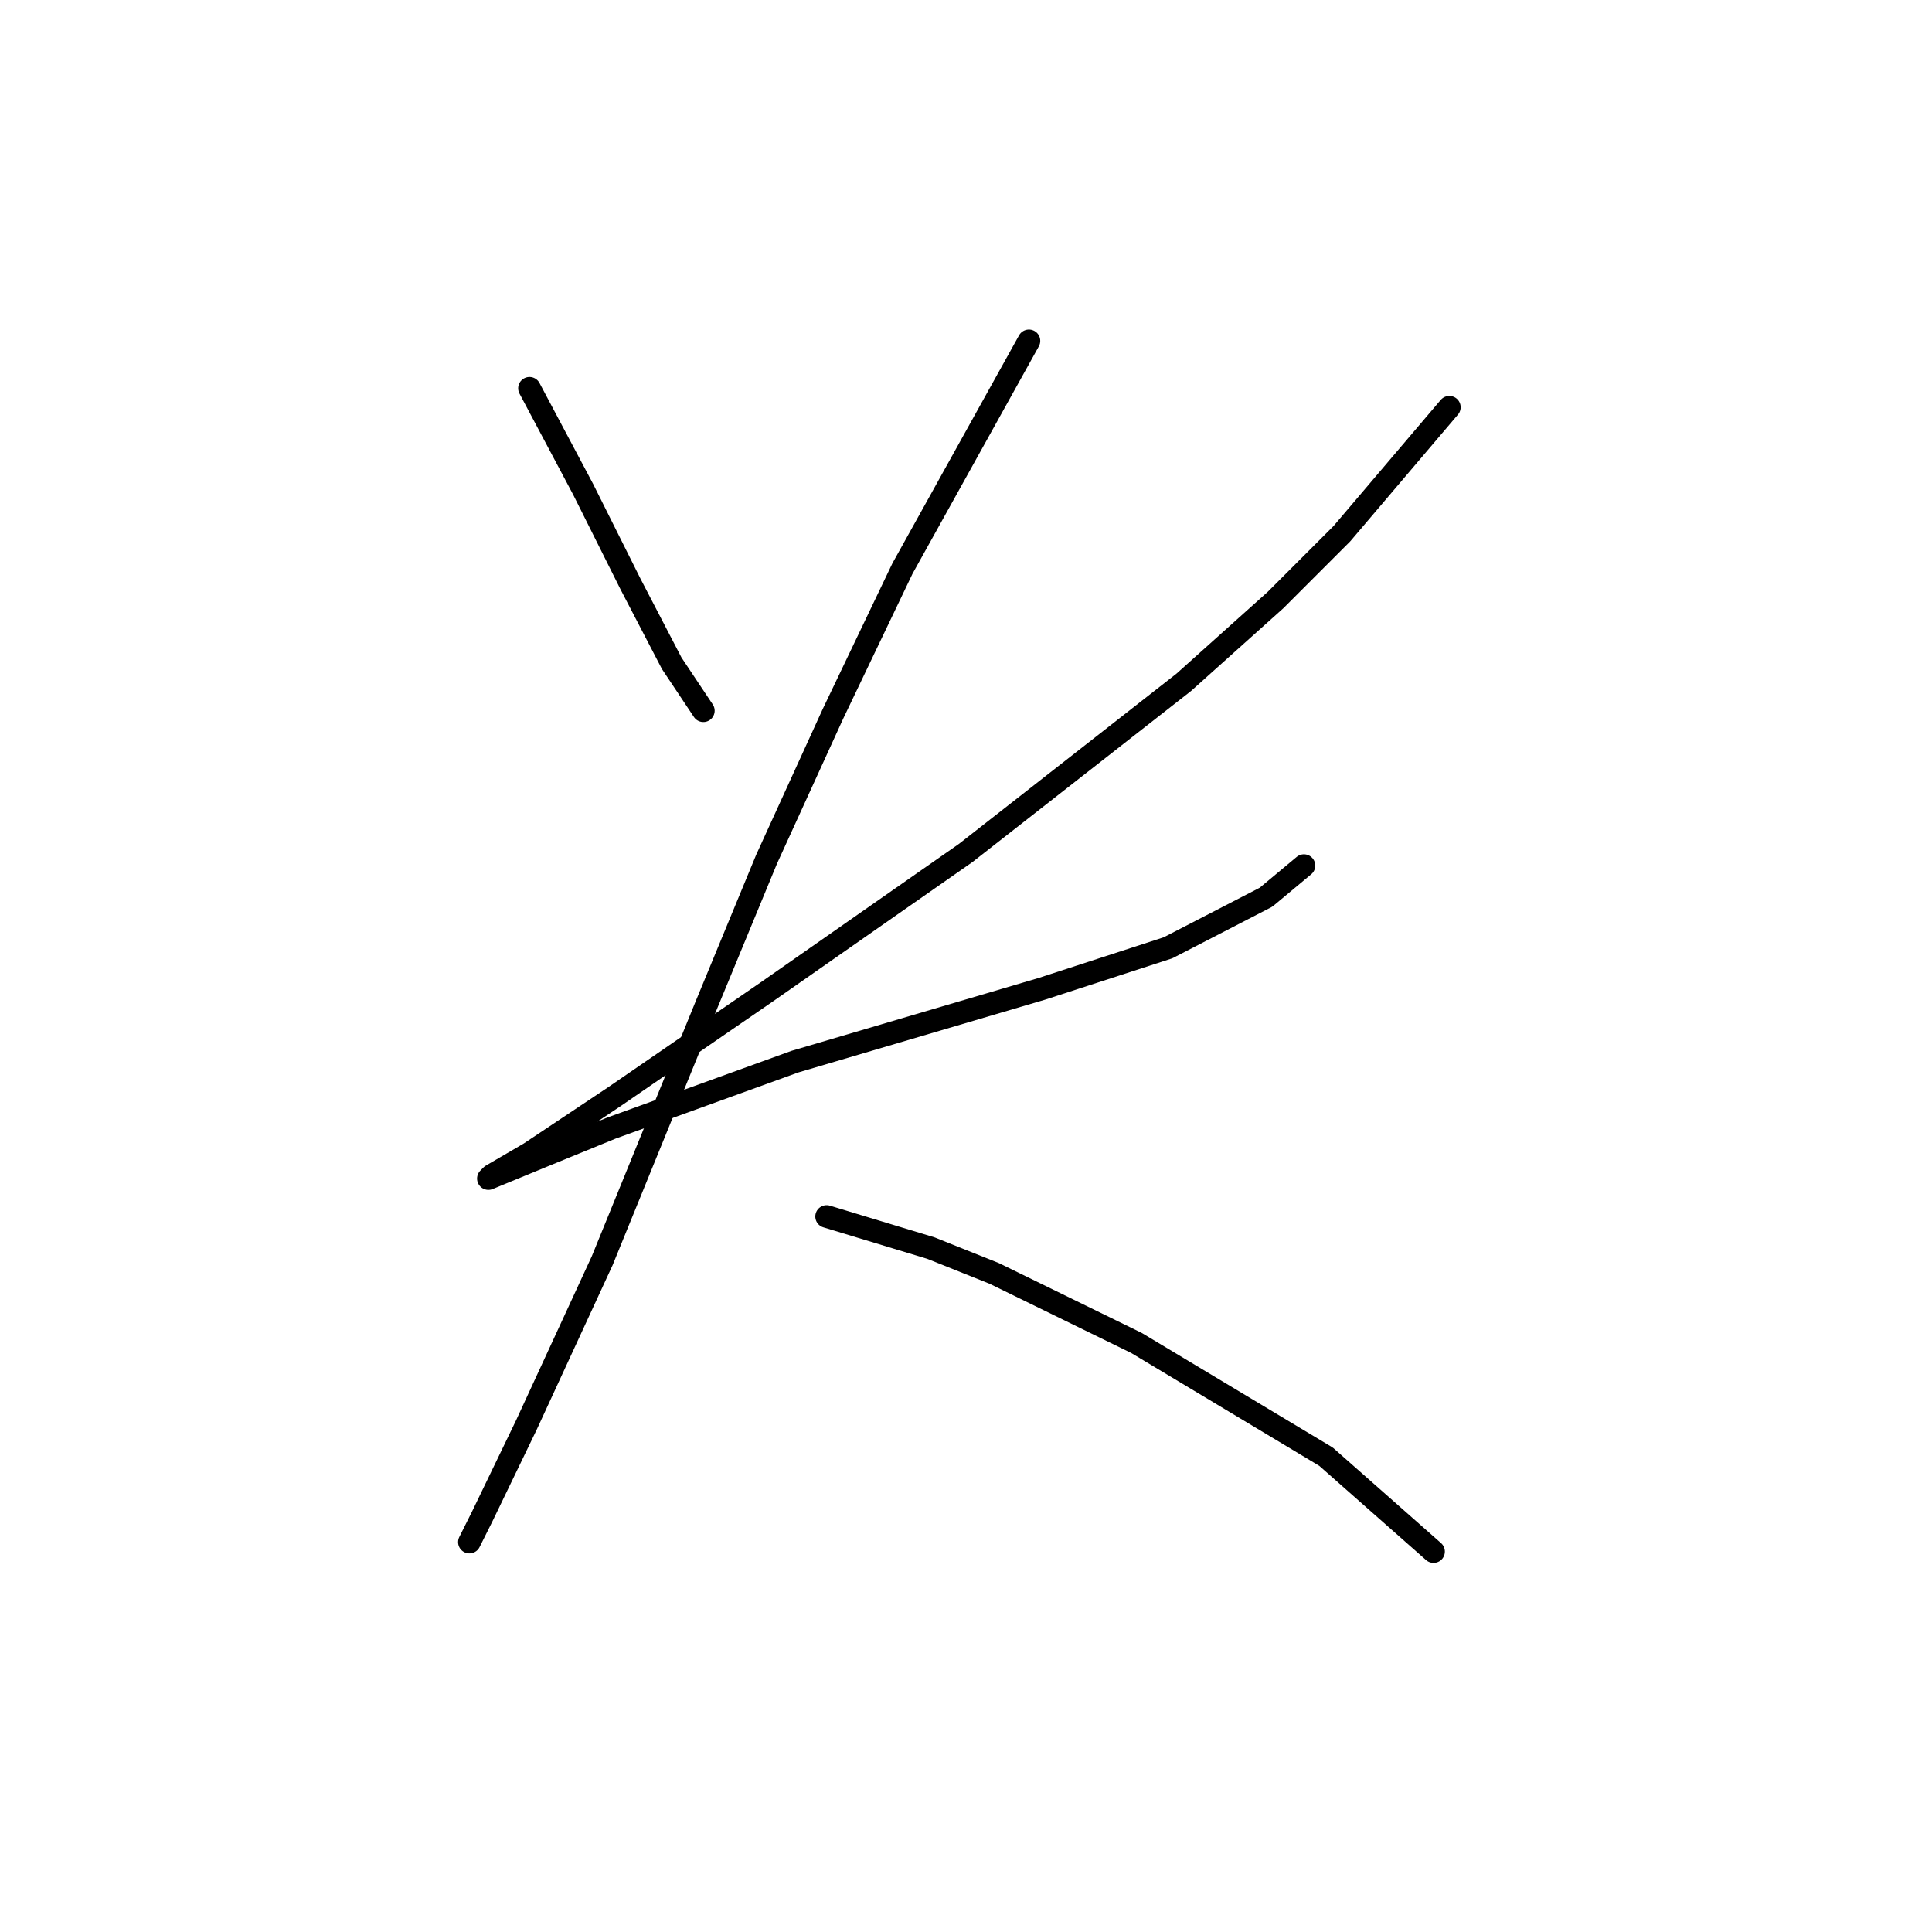 <?xml version="1.0" standalone="no"?>
    <svg width="256" height="256" xmlns="http://www.w3.org/2000/svg" version="1.1">
    <polyline stroke="black" stroke-width="3" stroke-linecap="round" fill="transparent" stroke-linejoin="round" points="70.159 51.451 77.279 64.854 83.562 77.42 89.007 87.891 93.196 94.174 93.196 94.174 " />
        <polyline stroke="black" stroke-width="3" stroke-linecap="round" fill="transparent" stroke-linejoin="round" points="192.046 53.964 177.805 70.718 169.009 79.514 156.862 90.404 127.961 113.023 101.573 131.452 81.468 145.275 70.159 152.814 65.132 155.746 64.714 156.165 71.834 153.233 81.049 149.463 105.343 140.667 138.013 131.034 154.768 125.588 167.752 118.887 172.779 114.698 172.779 114.698 " />
        <polyline stroke="black" stroke-width="3" stroke-linecap="round" fill="transparent" stroke-linejoin="round" points="136.338 45.168 119.584 75.326 110.369 94.593 101.573 113.86 93.615 133.128 79.792 167.055 69.74 188.836 63.876 200.982 62.2 204.333 62.2 204.333 " />
        <polyline stroke="black" stroke-width="3" stroke-linecap="round" fill="transparent" stroke-linejoin="round" points="109.531 161.191 123.353 165.38 131.731 168.731 150.579 177.945 175.71 193.024 189.952 205.59 189.952 205.59 " />
        </svg>